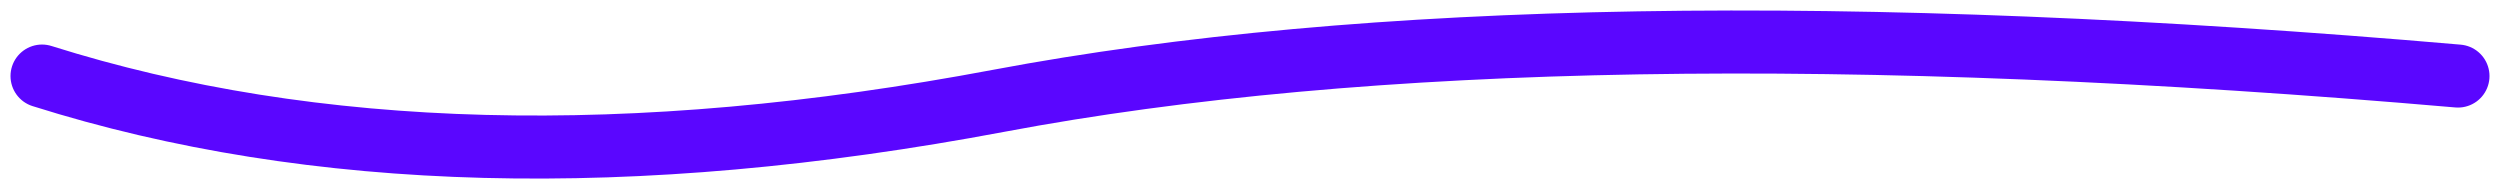 <?xml version="1.0" encoding="UTF-8"?>
<svg width="119px" height="9px" viewBox="0 0 119 9" version="1.1" xmlns="http://www.w3.org/2000/svg" xmlns:xlink="http://www.w3.org/1999/xlink">
    <!-- Generator: Sketch 52.4 (67378) - http://www.bohemiancoding.com/sketch -->
    <title>Line 8 Copy</title>
    <desc>Created with Sketch.</desc>
    <g id="Page-1" stroke="none" stroke-width="1" fill="none" fill-rule="evenodd" stroke-linecap="round">
        <g id="Artboard" transform="translate(-950, -1274)" fill-rule="nonzero" stroke="#5A06FF" stroke-width="3">
            <g id="Group-16" transform="translate(952, 1226)">
                <path d="M0,51.62 C12.908,55.692 28.087,56.085 45.535,52.799 C62.983,49.513 86.138,49.12 115,51.62" id="Line-8-Copy"></path>
            </g>
        </g>
    </g>
</svg>